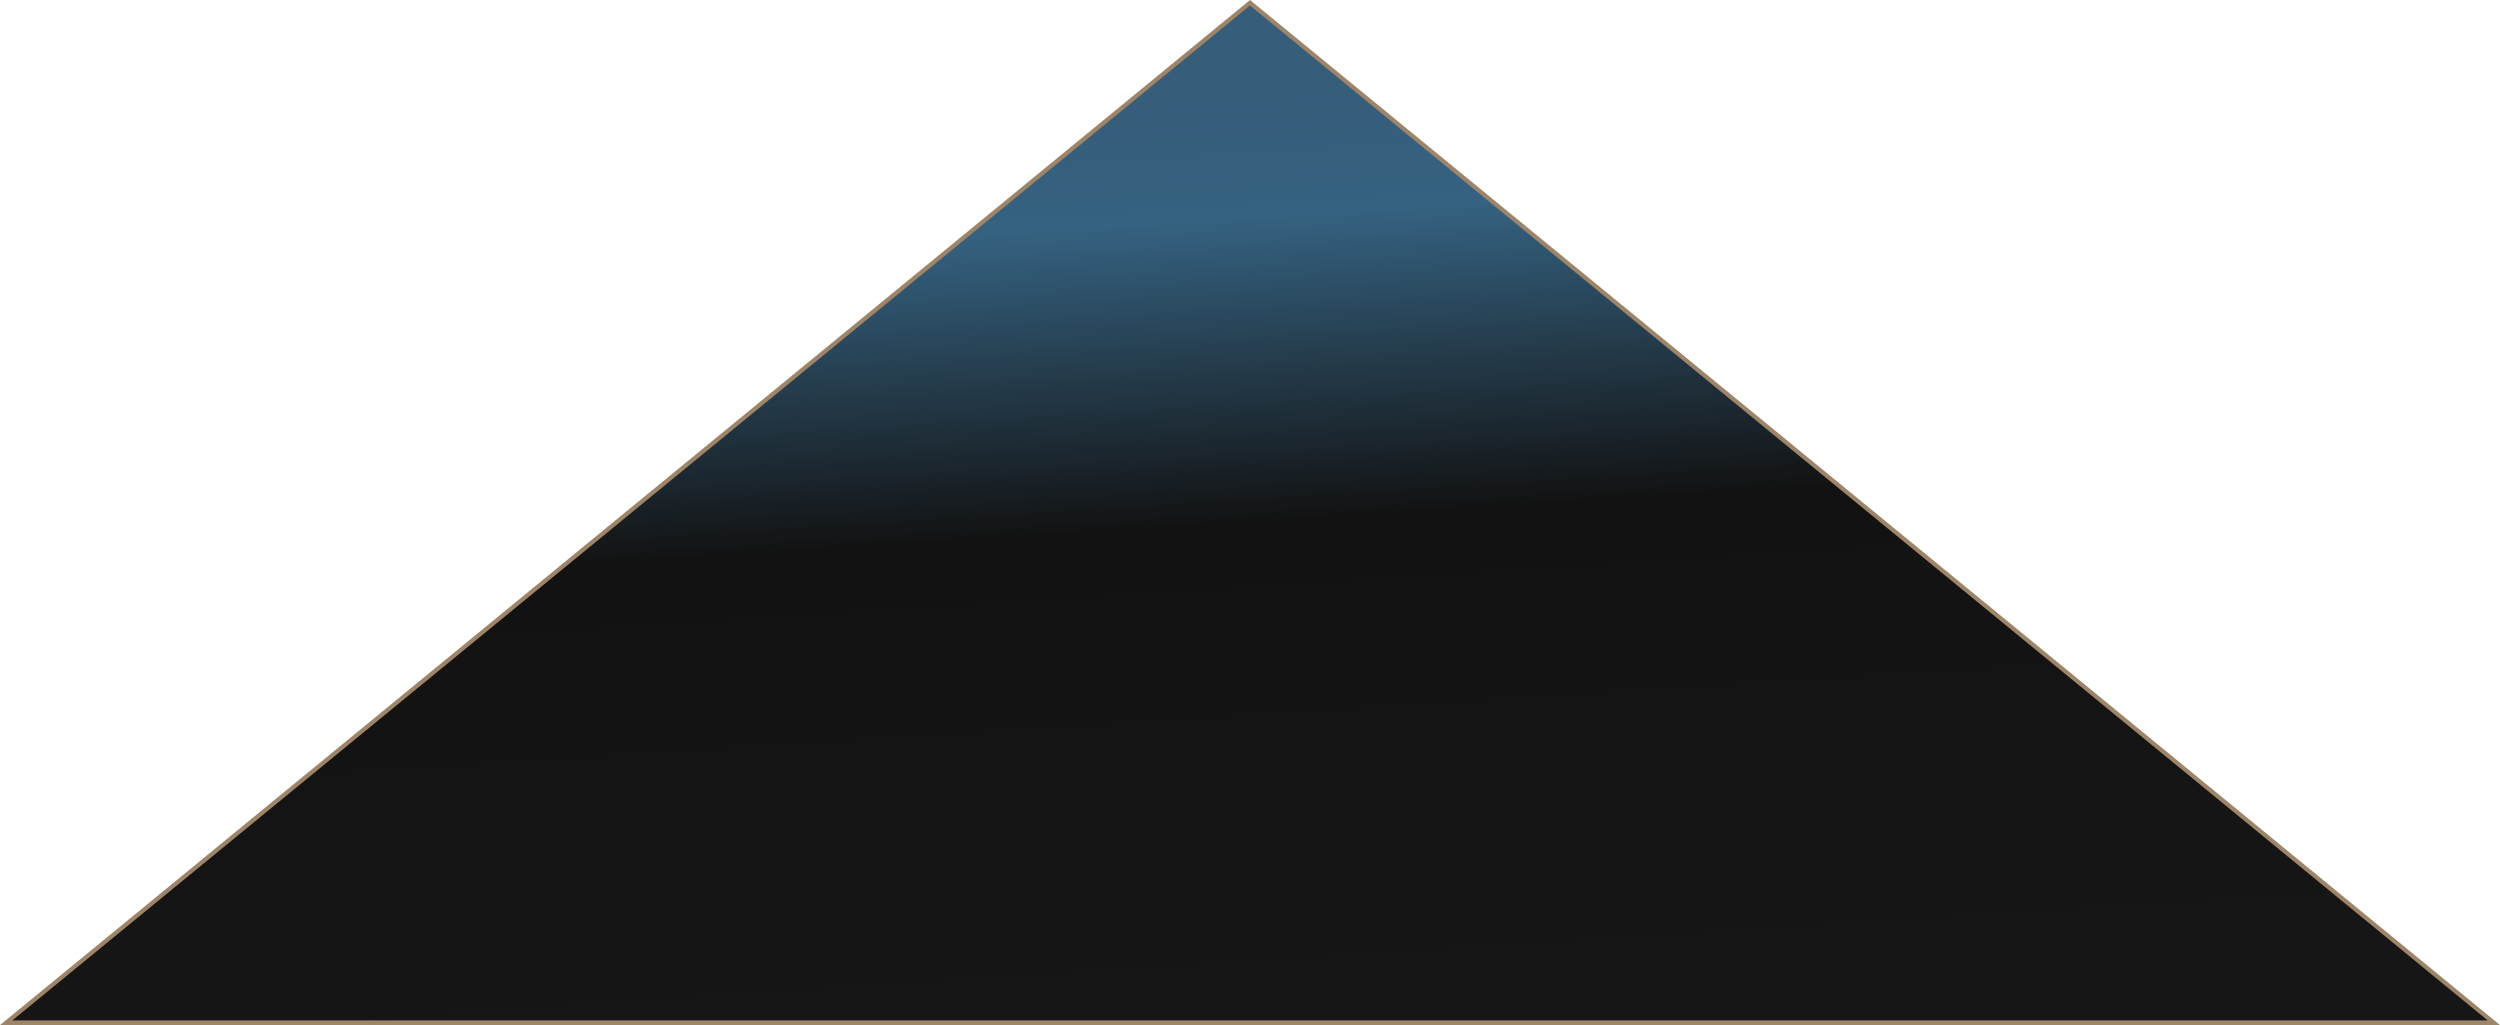 ﻿<?xml version="1.0" encoding="utf-8"?>
<svg version="1.1" xmlns:xlink="http://www.w3.org/1999/xlink" width="539px" height="221px" xmlns="http://www.w3.org/2000/svg">
  <defs>
    <linearGradient gradientUnits="userSpaceOnUse" x1="1842.952" y1="3107" x2="1830.254" y2="2907.564" id="LinearGradient56">
      <stop id="Stop57" stop-color="#161616" offset="0" />
      <stop id="Stop58" stop-color="#121212" offset="0.54" />
      <stop id="Stop59" stop-color="#356281" offset="0.87" />
      <stop id="Stop60" stop-color="#365d7a" offset="1" />
    </linearGradient>
  </defs>
  <g transform="matrix(1 0 0 1 -1574 -2886 )">
    <path d="M 1575.33 3106.5  L 1843.5 2886.59  L 2111.67 3106.5  L 1575.33 3106.5  Z " fill-rule="nonzero" fill="url(#LinearGradient56)" stroke="none" />
    <path d="M 1574 3107  L 1843.5 2886  L 2113 3107  L 1574 3107  Z M 1843.5 2887.181  L 1576.659 3106  L 2110.341 3106  L 1843.5 2887.181  Z " fill-rule="nonzero" fill="#9f8568" stroke="none" />
  </g>
</svg>